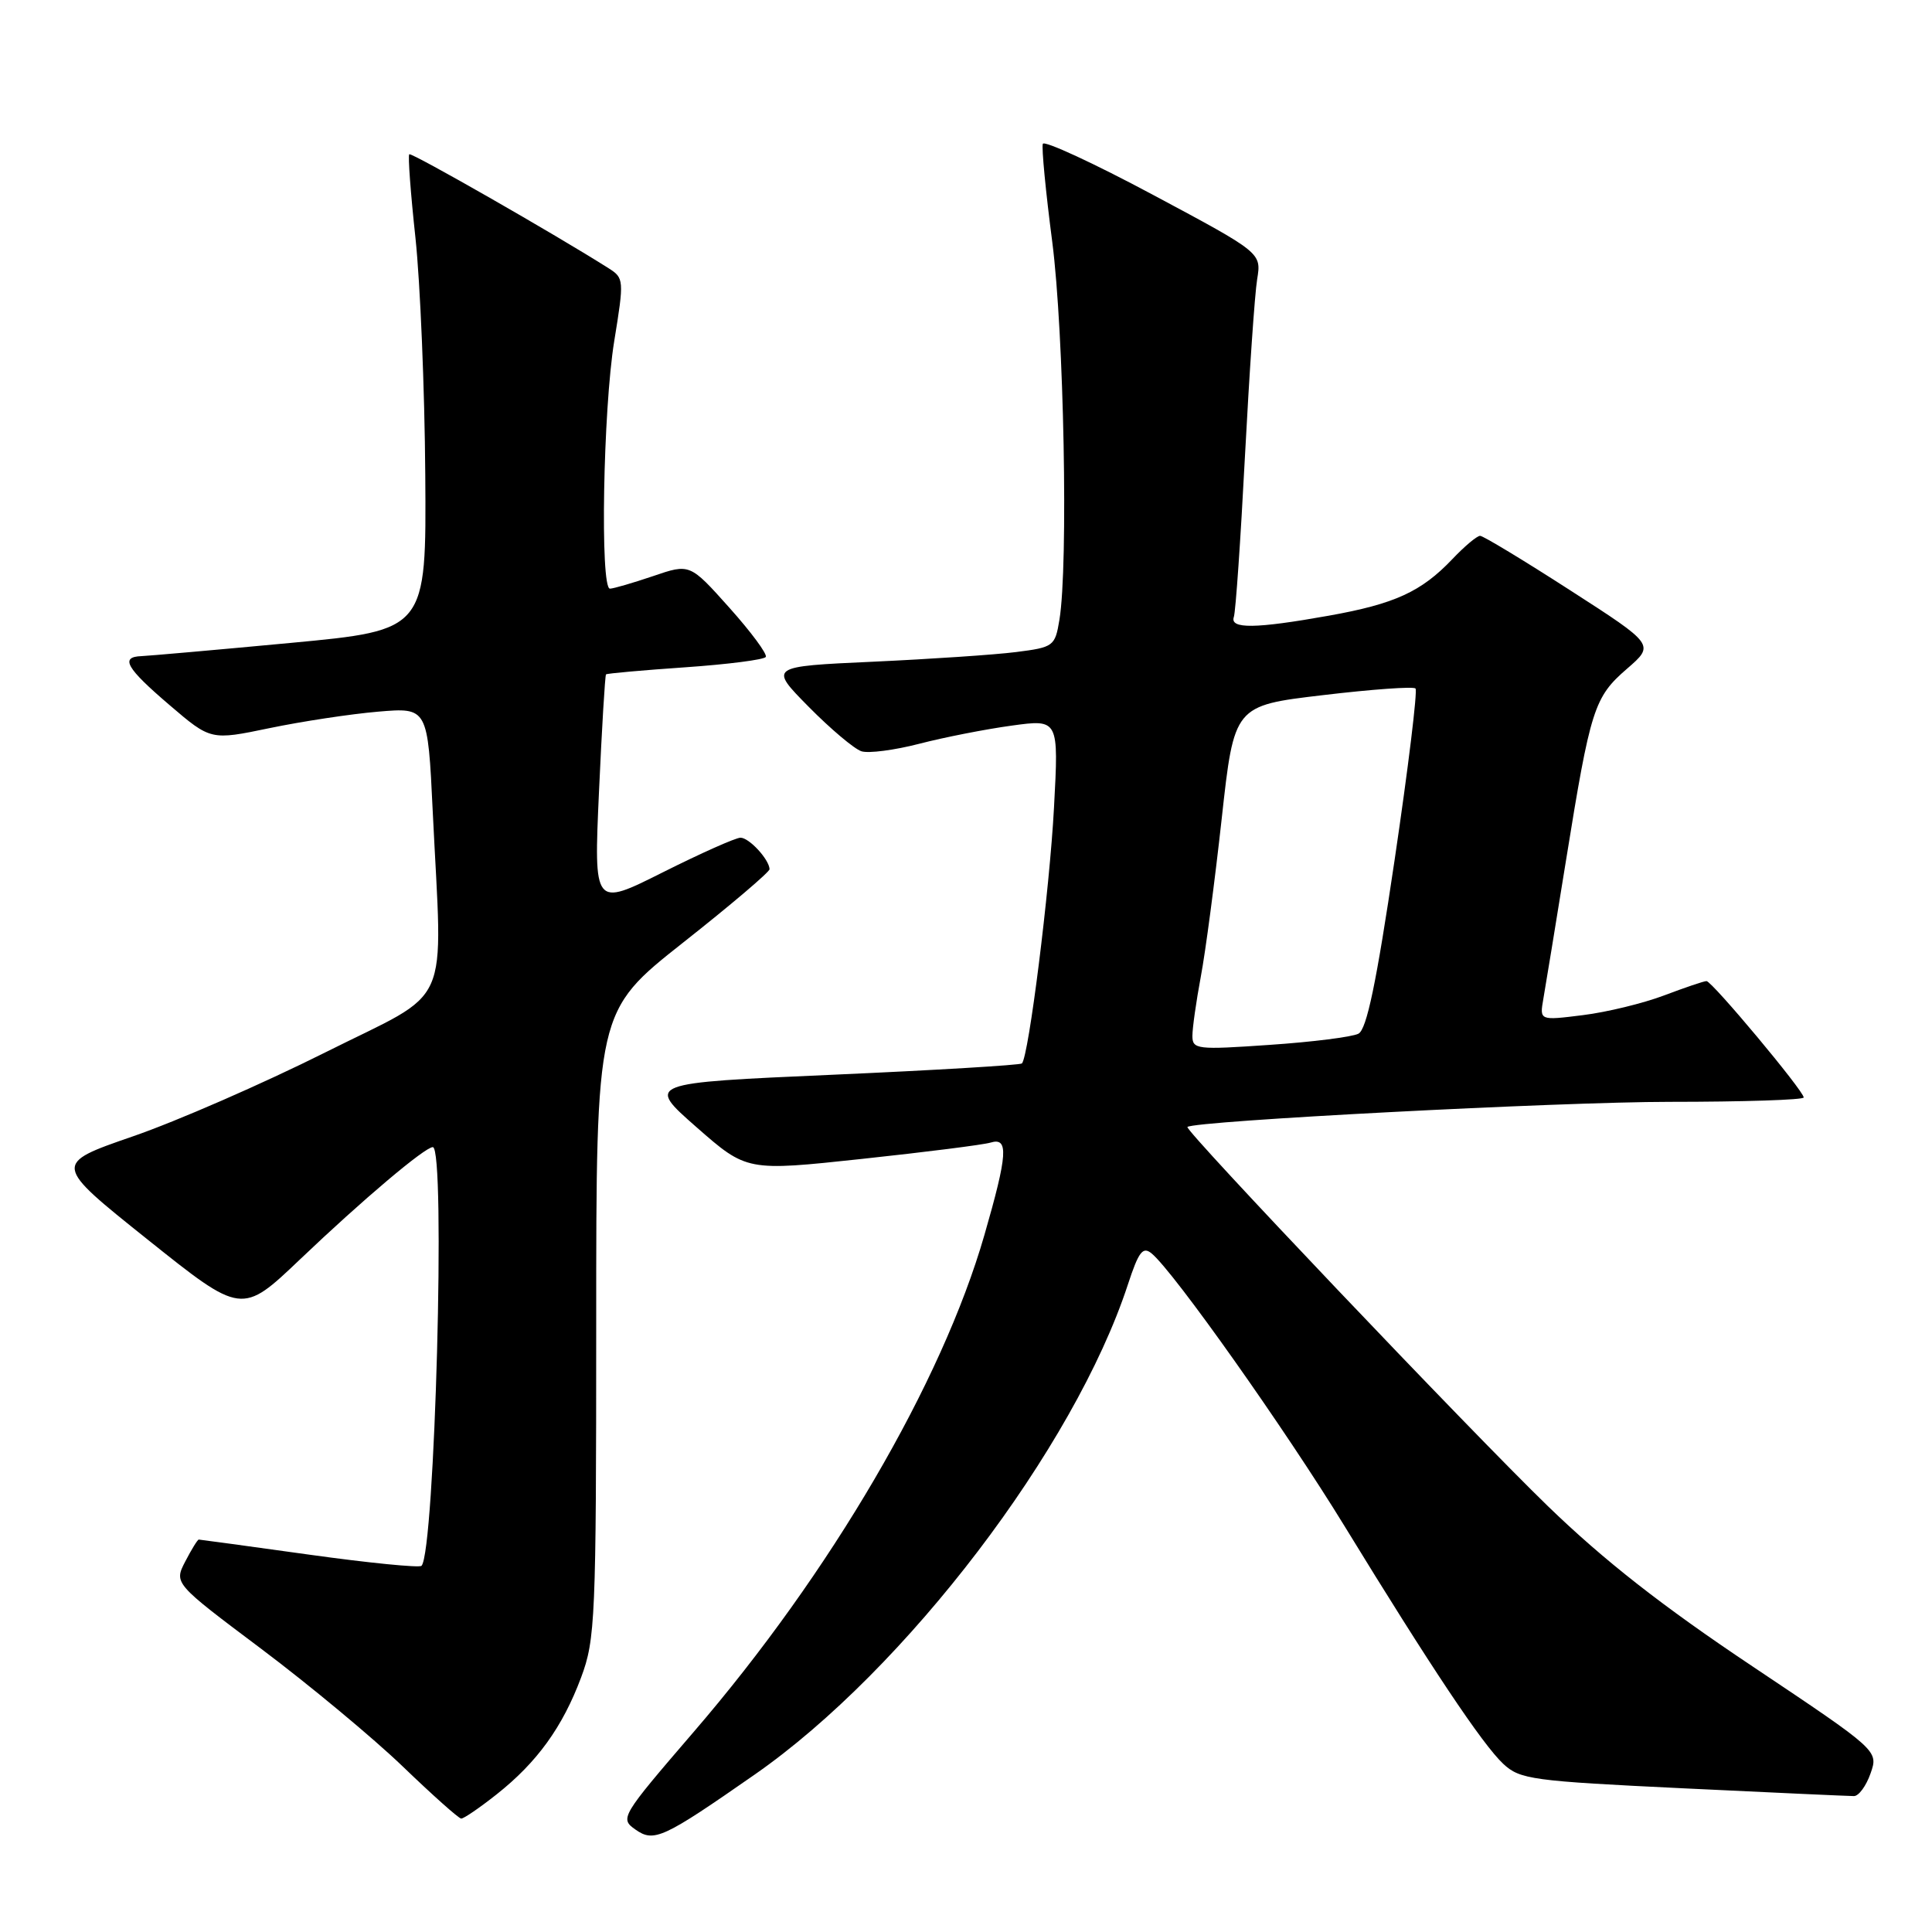 <?xml version="1.0" encoding="UTF-8" standalone="no"?>
<!DOCTYPE svg PUBLIC "-//W3C//DTD SVG 1.1//EN" "http://www.w3.org/Graphics/SVG/1.1/DTD/svg11.dtd" >
<svg xmlns="http://www.w3.org/2000/svg" xmlns:xlink="http://www.w3.org/1999/xlink" version="1.1" viewBox="0 0 256 256">
 <g >
 <path fill="currentColor"
d=" M 100.00 235.14 C 119.97 221.24 142.36 191.85 149.45 170.21 C 150.89 165.82 151.43 165.12 152.61 166.10 C 155.56 168.54 170.33 189.43 178.16 202.22 C 189.59 220.89 196.43 231.14 199.19 233.72 C 201.40 235.78 202.99 236.00 223.03 236.96 C 234.84 237.53 245.02 237.99 245.65 237.99 C 246.29 238.00 247.28 236.64 247.86 234.98 C 248.91 231.97 248.91 231.97 232.21 220.80 C 220.27 212.83 212.54 206.77 205.10 199.57 C 194.85 189.64 156.92 149.74 157.34 149.33 C 158.14 148.53 206.68 146.00 221.20 146.00 C 230.99 146.00 239.00 145.74 239.00 145.42 C 239.00 144.55 226.84 130.00 226.12 130.00 C 225.78 130.00 223.25 130.86 220.50 131.90 C 217.75 132.94 212.91 134.12 209.75 134.51 C 204.00 135.23 204.00 135.23 204.50 132.36 C 204.78 130.79 206.13 122.51 207.51 113.97 C 210.75 93.87 211.23 92.38 215.59 88.61 C 219.26 85.43 219.26 85.43 208.06 78.22 C 201.90 74.25 196.53 71.00 196.12 71.00 C 195.71 71.00 194.05 72.39 192.44 74.09 C 188.33 78.41 184.82 80.02 176.08 81.58 C 166.34 83.32 162.94 83.36 163.49 81.75 C 163.73 81.06 164.39 71.50 164.96 60.50 C 165.54 49.50 166.26 38.92 166.58 37.00 C 167.15 33.50 167.15 33.50 152.82 25.84 C 144.95 21.63 138.35 18.58 138.18 19.06 C 138.00 19.54 138.56 25.39 139.43 32.06 C 140.98 44.06 141.57 74.92 140.38 82.12 C 139.80 85.63 139.61 85.77 134.64 86.40 C 131.81 86.76 123.28 87.33 115.69 87.68 C 101.88 88.31 101.88 88.31 107.16 93.66 C 110.06 96.60 113.21 99.25 114.15 99.55 C 115.09 99.85 118.54 99.40 121.82 98.55 C 125.10 97.70 130.60 96.62 134.04 96.15 C 140.29 95.29 140.29 95.29 139.66 107.01 C 139.08 117.92 136.31 139.98 135.41 140.91 C 135.20 141.13 123.90 141.81 110.32 142.41 C 85.62 143.50 85.62 143.50 92.28 149.35 C 98.95 155.20 98.95 155.20 114.22 153.56 C 122.63 152.66 130.29 151.69 131.25 151.40 C 133.68 150.66 133.52 152.96 130.44 163.64 C 124.80 183.21 110.06 208.42 91.95 229.45 C 82.24 240.74 82.11 240.96 84.22 242.44 C 86.66 244.15 87.87 243.59 100.00 235.14 Z  M 65.82 237.75 C 71.17 233.51 74.54 228.85 77.00 222.27 C 78.88 217.24 79.00 214.46 79.00 175.46 C 79.00 134.00 79.00 134.00 90.50 124.91 C 96.83 119.92 101.99 115.53 101.97 115.17 C 101.91 113.86 99.26 111.00 98.12 111.00 C 97.48 111.00 92.85 113.07 87.82 115.59 C 78.68 120.18 78.68 120.18 79.37 104.89 C 79.75 96.48 80.17 89.49 80.30 89.36 C 80.44 89.23 85.16 88.81 90.80 88.42 C 96.44 88.03 101.25 87.41 101.47 87.05 C 101.70 86.68 99.53 83.75 96.65 80.53 C 91.41 74.67 91.41 74.67 86.53 76.34 C 83.84 77.25 81.27 78.00 80.82 78.00 C 79.50 78.00 79.91 54.27 81.39 45.19 C 82.71 37.08 82.69 36.84 80.62 35.53 C 73.61 31.08 54.51 20.16 54.23 20.44 C 54.04 20.62 54.41 25.61 55.05 31.52 C 55.68 37.43 56.27 51.54 56.35 62.88 C 56.50 83.50 56.50 83.50 38.50 85.19 C 28.60 86.12 19.71 86.90 18.75 86.94 C 15.87 87.04 16.71 88.51 22.47 93.43 C 27.93 98.10 27.93 98.10 35.72 96.48 C 40.00 95.59 46.46 94.61 50.09 94.30 C 56.68 93.74 56.68 93.74 57.34 107.53 C 58.63 134.35 60.16 130.90 43.08 139.46 C 34.87 143.57 23.40 148.58 17.59 150.58 C 7.03 154.23 7.03 154.23 19.54 164.23 C 32.04 174.22 32.04 174.22 39.77 166.86 C 48.06 158.96 56.30 152.00 57.35 152.00 C 59.08 152.00 57.62 205.71 55.85 207.48 C 55.57 207.76 48.88 207.10 40.98 206.00 C 33.08 204.90 26.49 204.00 26.34 204.00 C 26.18 204.00 25.38 205.30 24.55 206.90 C 23.05 209.80 23.05 209.80 34.63 218.49 C 41.00 223.28 49.43 230.28 53.36 234.06 C 57.29 237.84 60.77 240.95 61.11 240.97 C 61.44 240.99 63.56 239.54 65.82 237.75 Z  M 158.00 137.26 C 158.00 136.22 158.50 132.70 159.11 129.43 C 159.73 126.17 160.97 116.75 161.88 108.50 C 163.53 93.50 163.53 93.50 175.29 92.11 C 181.75 91.34 187.28 90.94 187.56 91.23 C 187.85 91.51 186.60 101.75 184.79 113.97 C 182.38 130.22 181.10 136.40 180.00 136.97 C 179.18 137.40 173.89 138.07 168.25 138.45 C 158.61 139.12 158.00 139.05 158.00 137.26 Z "/>
</g>
</svg>